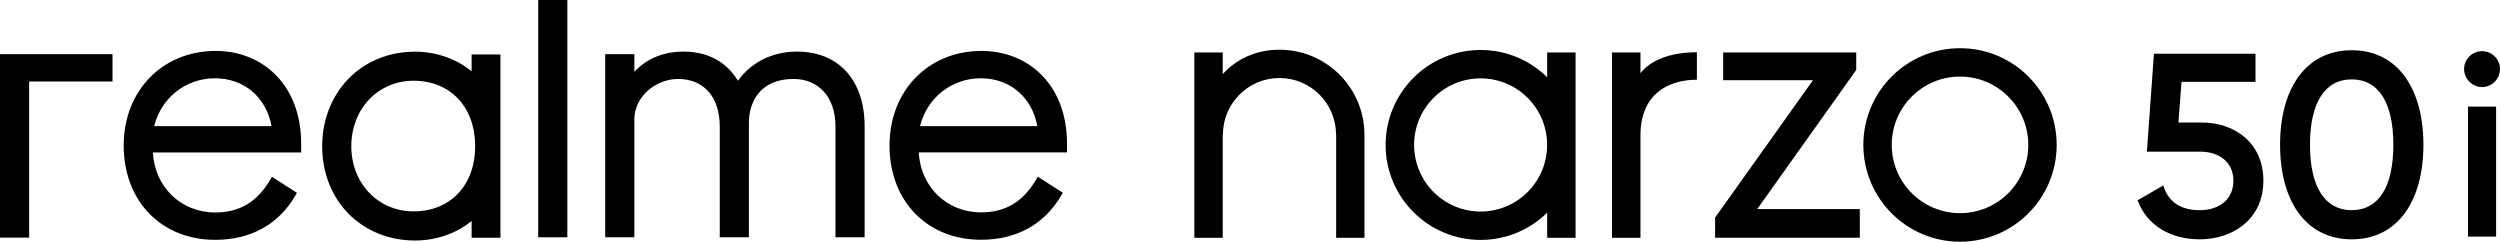 <?xml version="1.0" encoding="utf-8"?>
<!-- Generator: Adobe Illustrator 24.0.0, SVG Export Plug-In . SVG Version: 6.00 Build 0)  -->
<svg version="1.1" id="图层_1" xmlns="http://www.w3.org/2000/svg" xmlns:xlink="http://www.w3.org/1999/xlink" x="0px" y="0px"
	 viewBox="0 0 295.1 28.52" style="enable-background:new 0 0 295.1 28.52;" xml:space="preserve">
<style type="text/css">
	.st0{fill-rule:evenodd;clip-rule:evenodd;}
</style>
<g>
	<g>
		<path class="st0" d="M161.07,28.07h-3.35V15.92h-0.01c0,0,0,0,0,0c0-3.7-2.97-6.71-6.68-6.71c-3.7,0-6.68,3-6.68,6.71c0,0,0,0,0,0
			h-0.02v12.15h-3.35V6.19h3.35v2.56c1.62-1.79,3.94-2.88,6.69-2.88c5.55,0,10.04,4.5,10.04,10.04h0V28.07z"/>
		<path class="st0" d="M182.63,28.07V25.1c-2.02,1.99-4.8,3.22-7.86,3.22c-6.19,0-11.21-5.02-11.21-11.21
			c0-6.19,5.02-11.21,11.21-11.21c3.06,0,5.84,1.23,7.86,3.22V6.19h3.35v21.88H182.63z M174.77,9.25c-4.34,0-7.85,3.52-7.85,7.86
			c0,4.34,3.52,7.86,7.85,7.86c4.34,0,7.85-3.52,7.85-7.86C182.63,12.77,179.11,9.25,174.77,9.25z"/>
		<path class="st0" d="M231.36,5.69c-6.3,0-11.41,5.11-11.41,11.42c0,6.31,5.11,11.42,11.41,11.42c6.3,0,11.41-5.11,11.41-11.42
			C242.78,10.8,237.67,5.69,231.36,5.69z M231.36,25.16c-4.45,0-8.06-3.61-8.06-8.06c0-4.45,3.61-8.06,8.06-8.06
			c4.45,0,8.06,3.61,8.06,8.06C239.42,21.56,235.81,25.16,231.36,25.16z"/>
		<path class="st0" d="M200.3,6.17C200.3,6.17,200.3,6.17,200.3,6.17L200.3,6.17l0,3.24c-3.2,0-6.66,1.54-6.66,6.58v12.08v0h-3.36
			V6.19l3.36,0v2.44C194.84,7.11,197.15,6.17,200.3,6.17z"/>
		<path class="st0" d="M219.52,28.06h-17.07l0-2.38l0.64-0.89l0,0l10.91-15.32H203.4V6.19h0v0h15.71v2.06l0,0v0l-0.63,0.89v0l0,0v0
			l-0.85,1.2h0l-10.21,14.34h12.11V28.06z"/>
	</g>
	<g>
		<path d="M267.17,21.33c0,4.52-3.57,6.92-7.53,6.92c-3.26,0-6.18-1.51-7.32-4.61l3.04-1.75c0.55,1.91,2.03,2.92,4.27,2.92
			c2.4,0,4-1.32,4-3.47c0-2.15-1.6-3.44-3.94-3.44h-6.27l0.83-11.56h11.99v3.32h-8.73l-0.37,4.8h2.71
			C263.76,14.45,267.17,16.84,267.17,21.33z"/>
		<path d="M269.14,17.09c0-6.64,3.04-11.16,8.46-11.16c5.41,0,8.46,4.52,8.46,11.16s-3.04,11.16-8.46,11.16
			C272.18,28.25,269.14,23.73,269.14,17.09z M282.51,17.09c0-4.95-1.72-7.72-4.92-7.72c-3.17,0-4.92,2.77-4.92,7.72
			s1.75,7.72,4.92,7.72C280.79,24.81,282.51,22.04,282.51,17.09z"/>
	</g>
	<g>
		<path d="M74.87,14.16c0-2.89,2.67-4.84,5.17-4.84c3.04,0,4.92,2.14,4.92,5.59v13.1h3.44V14.49c0-2.5,1.38-5.17,5.26-5.17
			c3.02,0,4.96,2.2,4.96,5.59v13.1h3.44v-13.1c0-5.44-3.06-8.82-7.98-8.82c-2.9,0-5.41,1.25-6.97,3.44
			c-1.03-1.68-2.94-3.44-6.43-3.44c-2.36,0-4.38,0.84-5.8,2.39V6.39h-3.44v21.62h3.44V14.16z"/>
		<path d="M35.55,16.88c-0.02-3.27-1.05-6.04-2.97-8c-1.81-1.85-4.33-2.87-7.11-2.87c-6.3,0-10.87,4.7-10.87,11.17
			c0,6.55,4.44,11.13,10.79,11.13c4.21,0,7.49-1.81,9.49-5.25l0.17-0.3l-2.95-1.89l-0.19,0.32c-1.55,2.65-3.63,3.89-6.52,3.89
			c-4.03,0-7.13-3.02-7.34-7.08h17.5V16.88z M18.2,14.89c0.83-3.35,3.72-5.65,7.18-5.65c3.43,0,6.06,2.25,6.67,5.65H18.2z"/>
		<polygon points="3.44,9.62 13.28,9.62 13.28,6.39 0,6.39 0,28.05 3.44,28.05 		"/>
		<path d="M115.79,28.3c4.21,0,7.49-1.81,9.49-5.25l0.17-0.3l-2.95-1.89l-0.19,0.32c-1.55,2.65-3.63,3.89-6.52,3.89
			c-4.03,0-7.13-3.02-7.34-7.08h17.5v-1.11c-0.02-3.27-1.05-6.04-2.97-8c-1.81-1.85-4.33-2.87-7.11-2.87
			c-6.3,0-10.87,4.7-10.87,11.17C105,23.73,109.43,28.3,115.79,28.3z M108.6,14.89c0.83-3.35,3.72-5.65,7.18-5.65
			c3.43,0,6.06,2.25,6.66,5.65H108.6z"/>
		<rect x="63.53" width="3.44" height="28.01"/>
		<path d="M48.99,28.39c2.51,0,4.9-0.84,6.68-2.31v1.98h3.4V6.43h-3.4v1.99c-1.81-1.49-4.2-2.32-6.68-2.32
			c-3.07,0-5.87,1.14-7.88,3.22c-1.98,2.05-3.08,4.87-3.08,7.95c0,3.07,1.09,5.89,3.08,7.93C43.12,27.25,45.92,28.39,48.99,28.39z
			 M41.47,17.26c0-4.41,3.16-7.73,7.35-7.73c4.35,0,7.27,3.11,7.27,7.73c0,4.6-2.92,7.69-7.27,7.69
			C44.63,24.95,41.47,21.64,41.47,17.26z"/>
	</g>
	<g>
		<path d="M290.86,8.16c0-1.17,0.95-2.12,2.12-2.12c1.17,0,2.12,0.95,2.12,2.12c0,1.14-0.95,2.12-2.12,2.12
			C291.82,10.27,290.86,9.29,290.86,8.16z M291.32,12.58h3.32v15.35h-3.32V12.58z"/>
	</g>
</g>
</svg>
